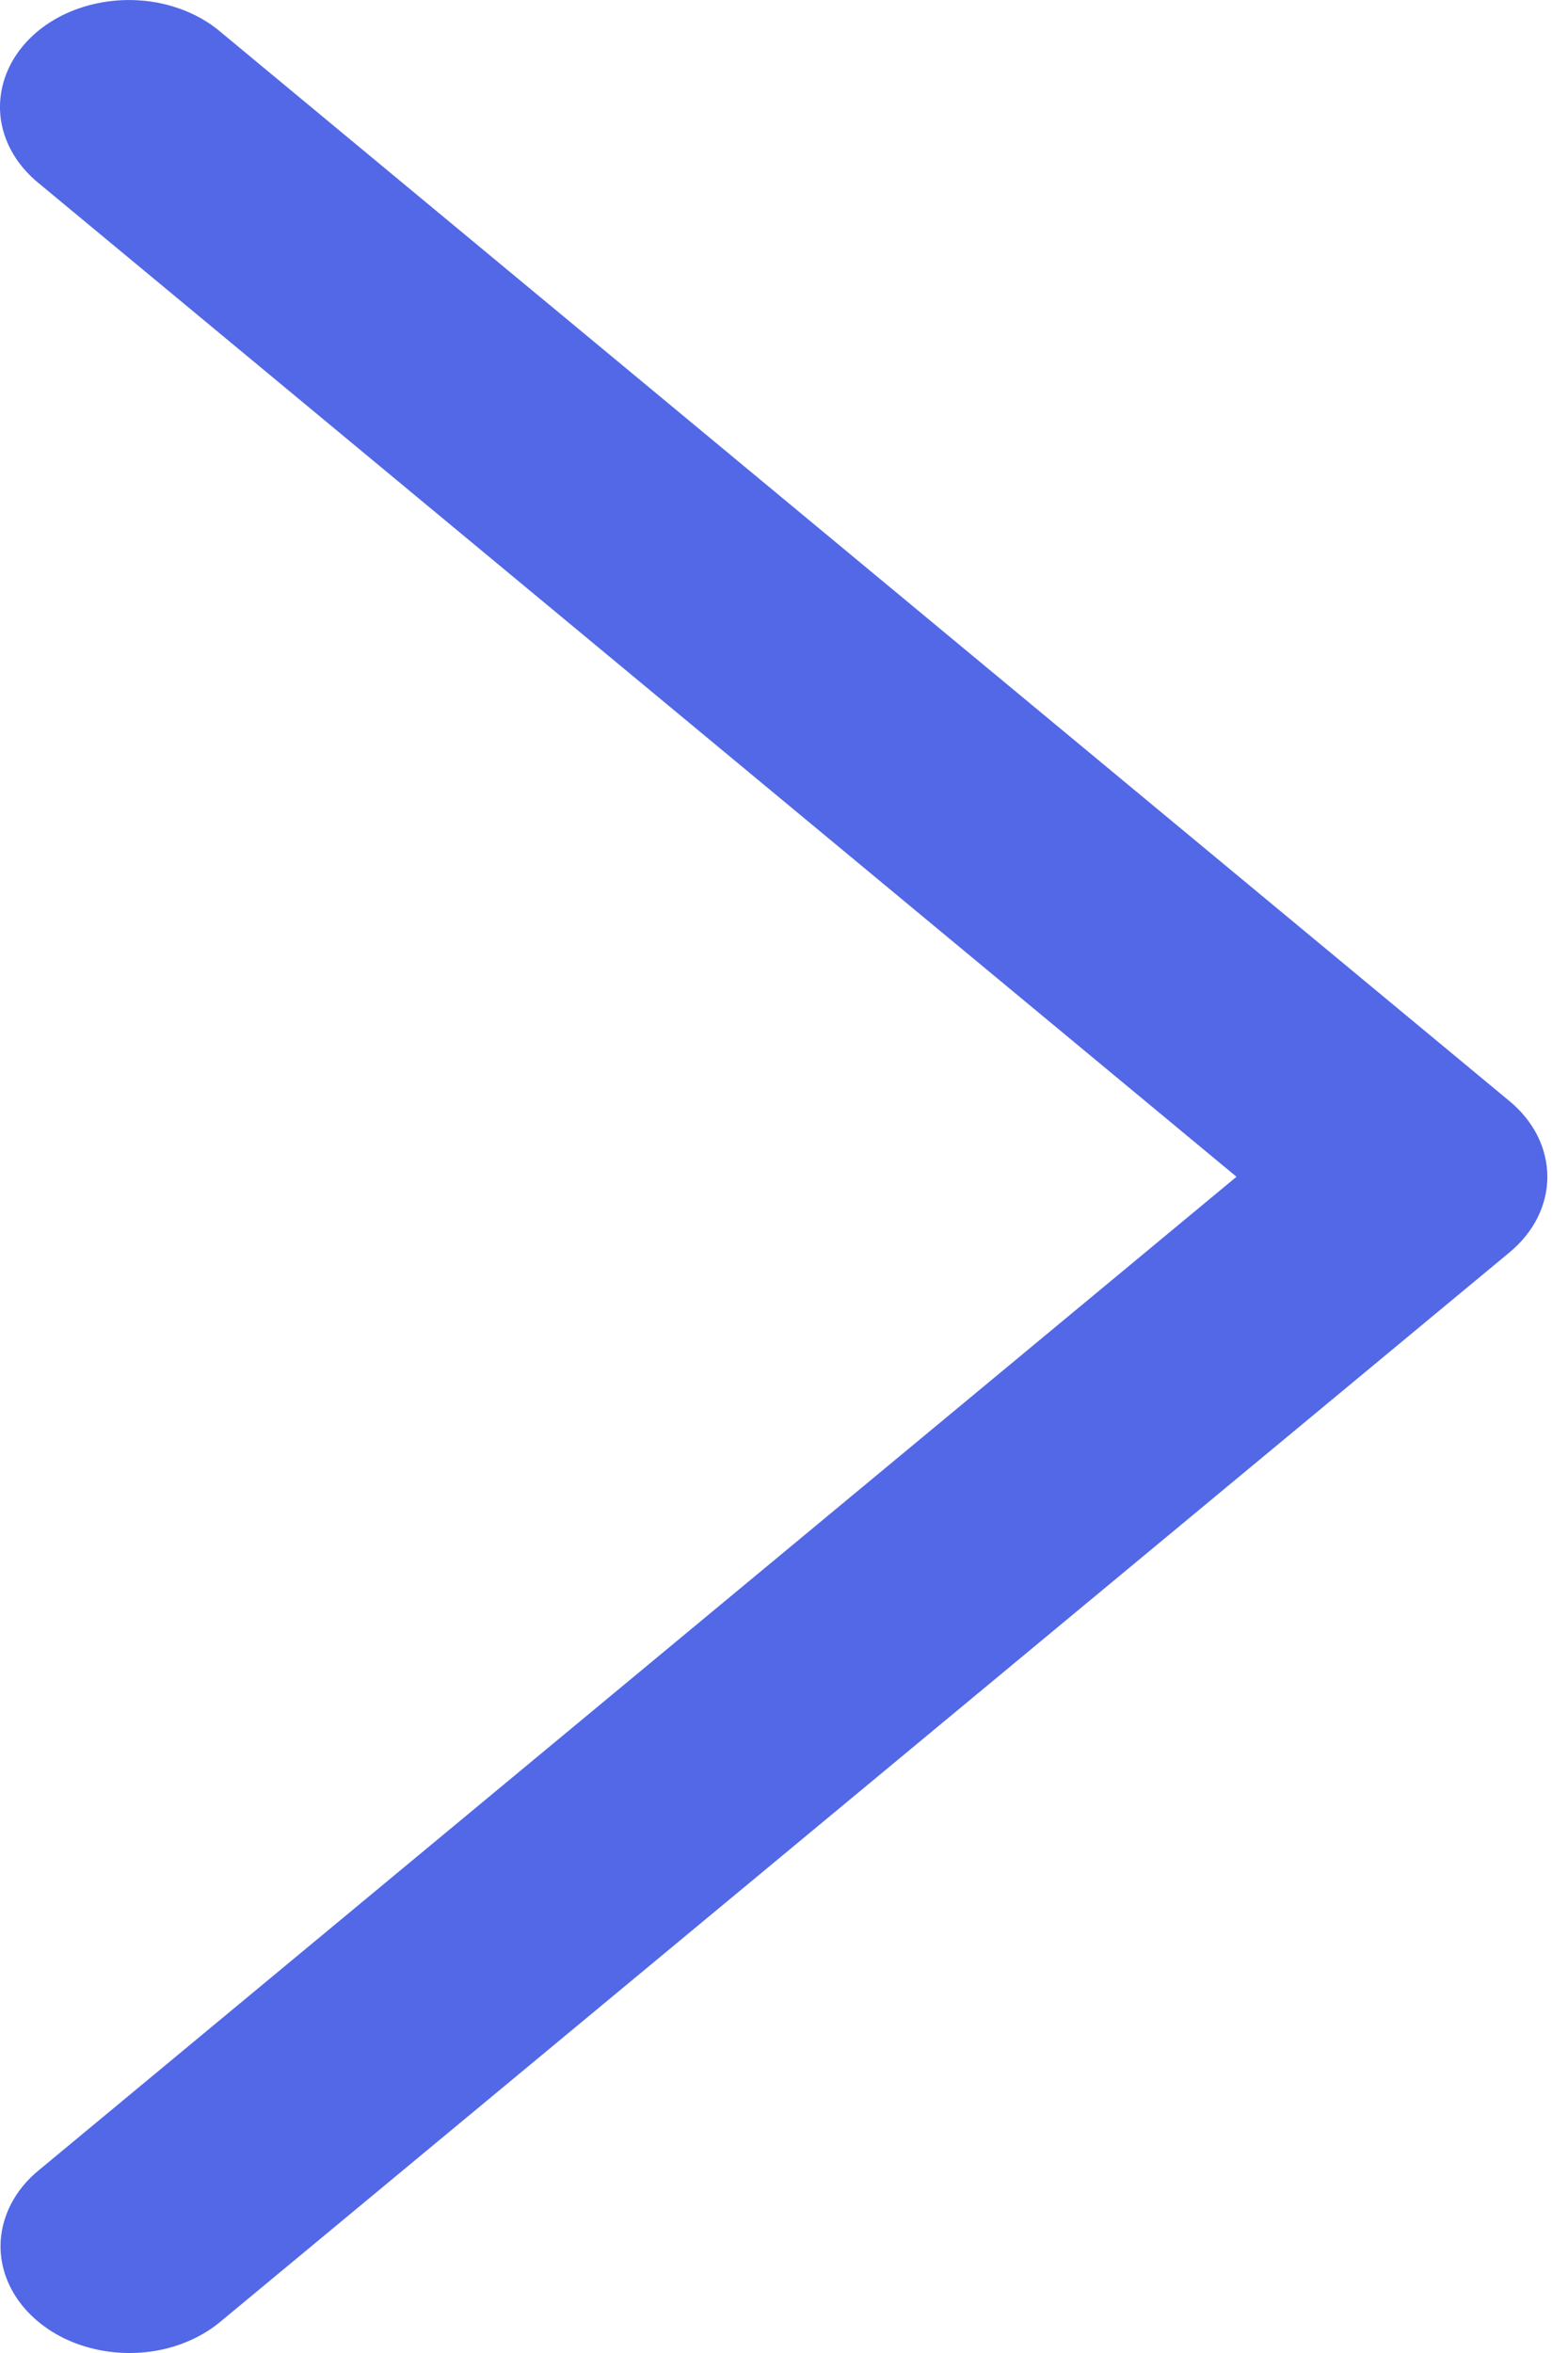 <svg width="12" height="18" viewBox="0 0 12 18" fill="none" xmlns="http://www.w3.org/2000/svg">
<path d="M0 0.837C0.006 1.052 0.115 1.257 0.303 1.407L9.463 9.002L0.303 16.597C0.208 16.673 0.133 16.765 0.082 16.865C0.031 16.966 0.004 17.074 0.004 17.183C0.004 17.346 0.063 17.505 0.172 17.639C0.282 17.774 0.437 17.879 0.619 17.94C0.801 18.001 1 18.016 1.192 17.983C1.384 17.95 1.56 17.869 1.696 17.753L11.553 9.58C11.738 9.427 11.842 9.219 11.842 9.002C11.842 8.785 11.738 8.577 11.553 8.424L1.696 0.251C1.559 0.132 1.381 0.051 1.187 0.017C0.992 -0.016 0.79 -0 0.607 0.063C0.423 0.126 0.267 0.234 0.159 0.372C0.051 0.51 -0.004 0.672 0 0.837Z" fill="#5268E7"/>
</svg>
